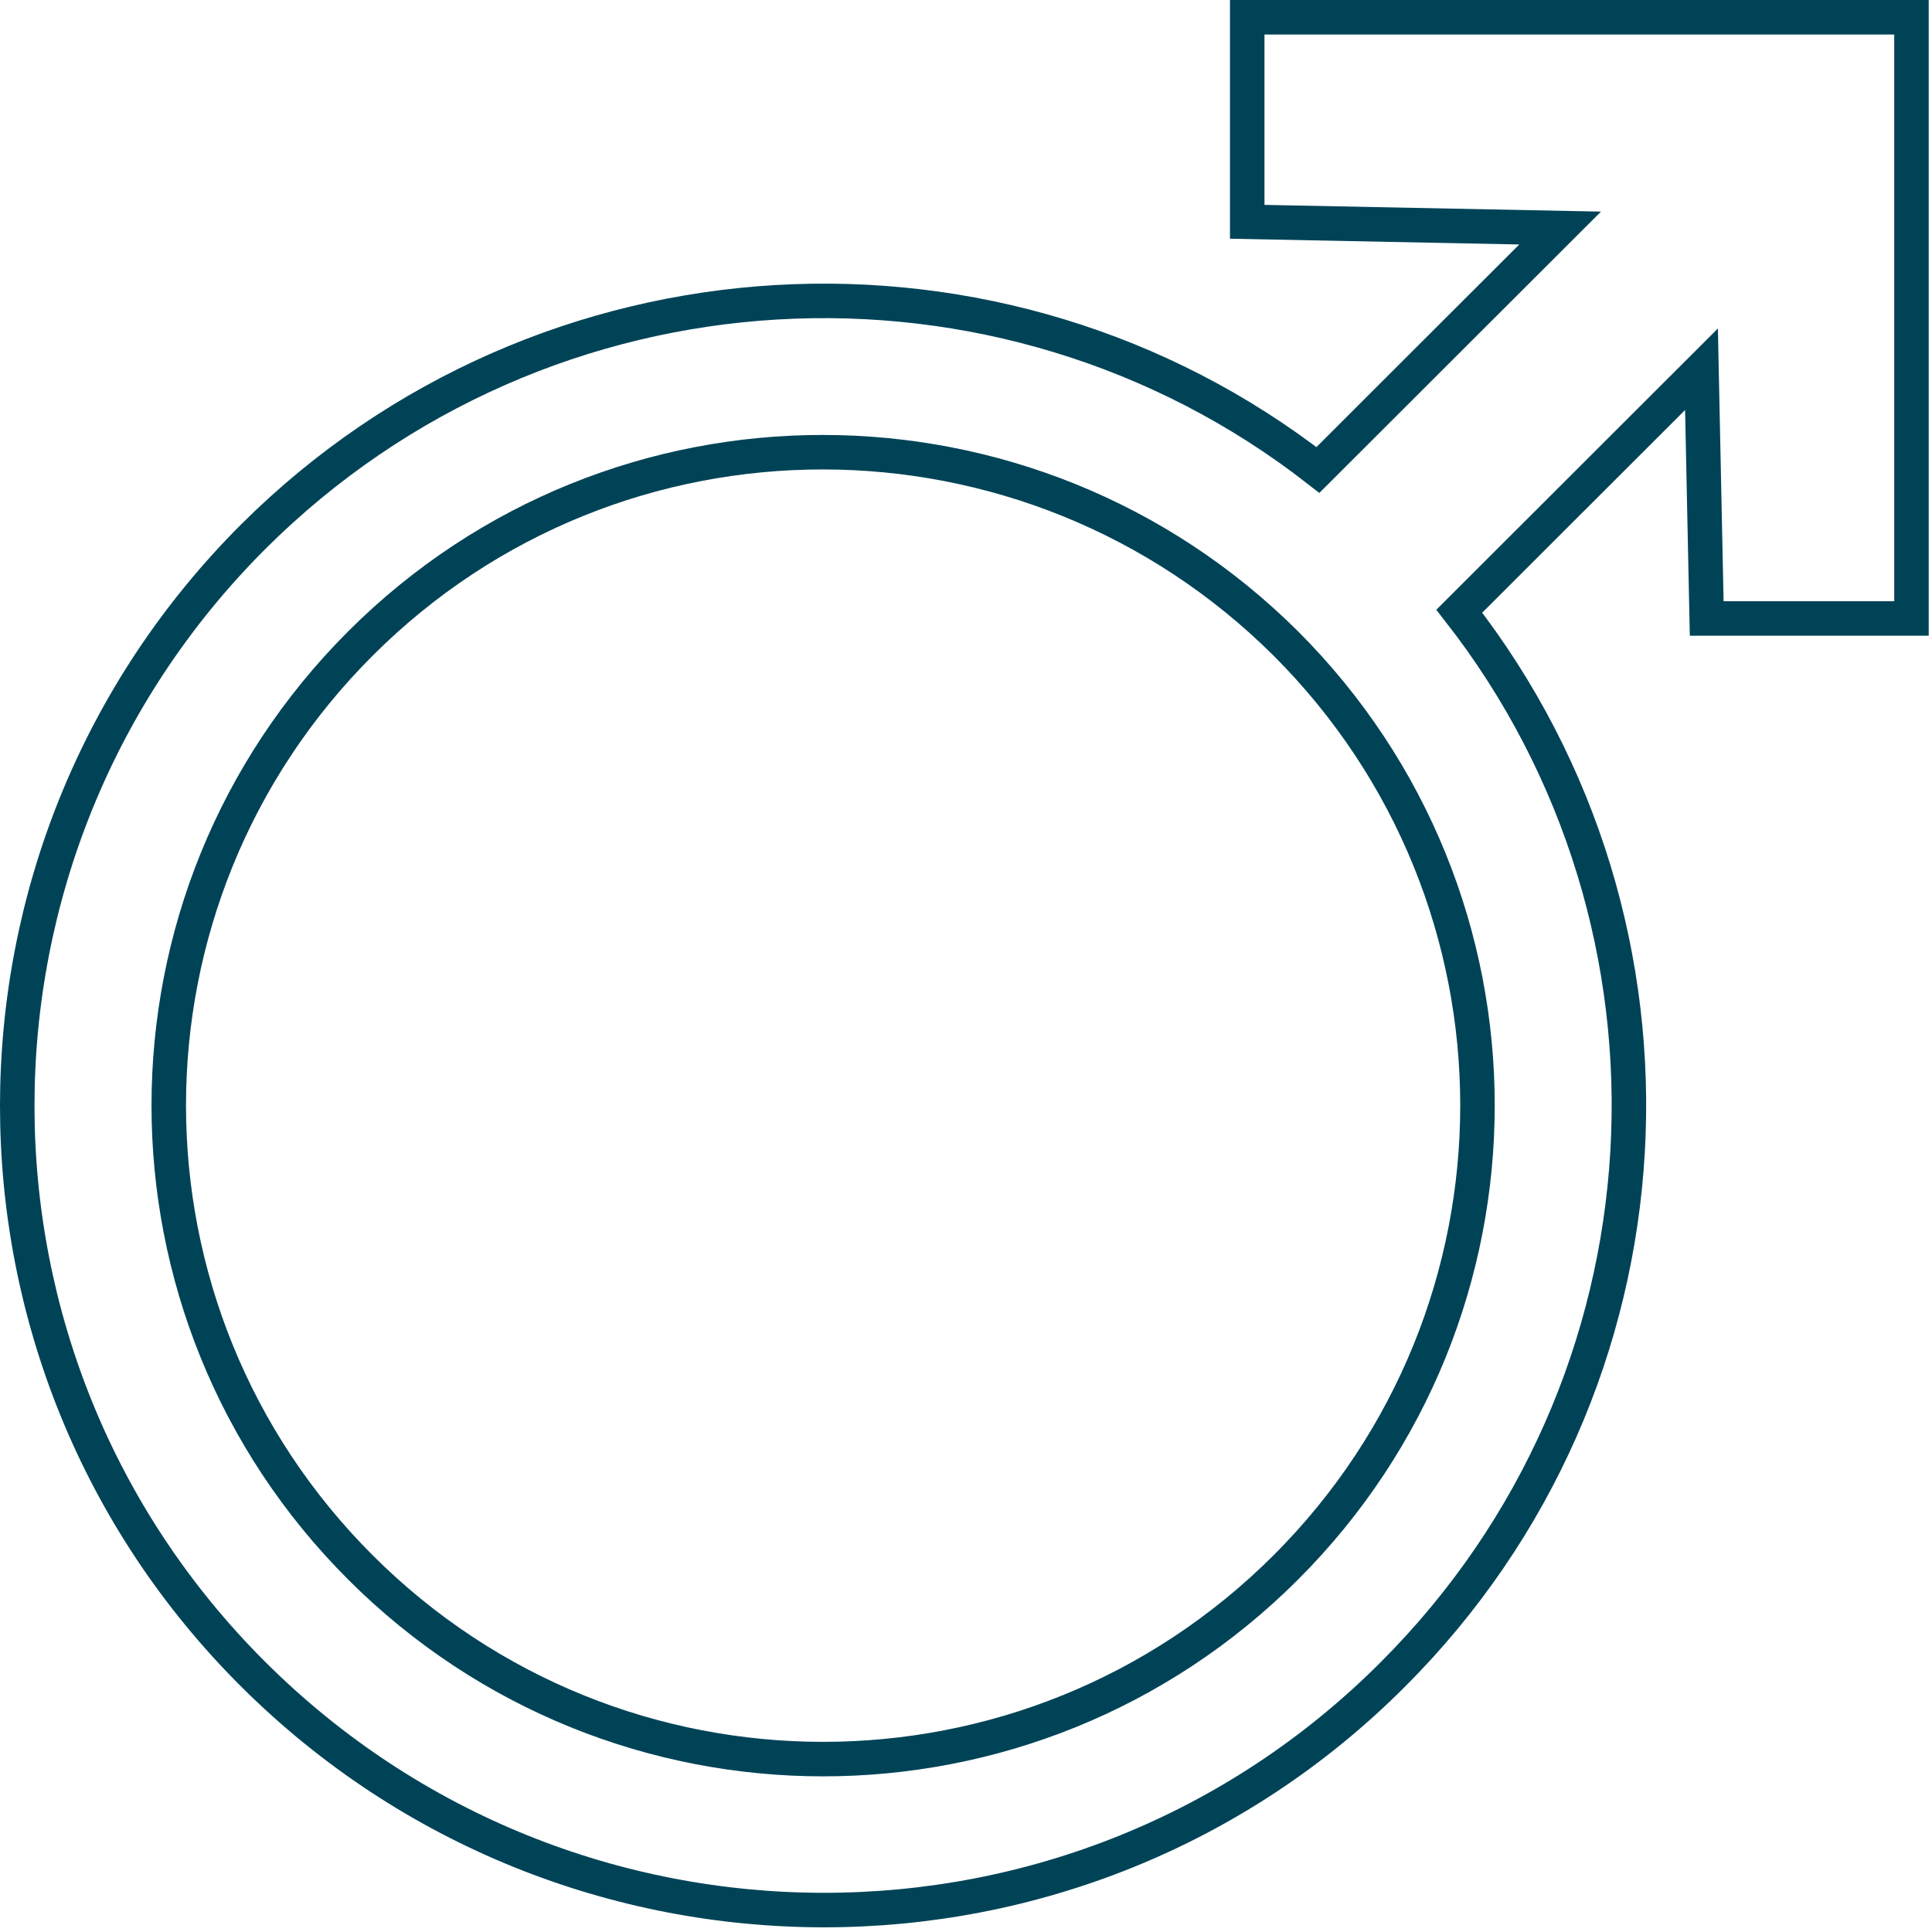<svg width="112" height="112" viewBox="0 0 112 112" fill="none" xmlns="http://www.w3.org/2000/svg">
  <path d="M14.694 31.098C-3.565 49.337 -3.565 78.893 14.694 97.072C32.953 115.251 62.541 115.311 80.74 97.072C97.613 80.217 98.878 53.731 84.597 35.432L98.637 21.406L98.939 35.853H110.81V1H72.303V12.858L90.442 13.22L76.401 27.245C58.082 12.979 31.567 14.303 14.694 31.098ZM74.533 37.298C89.357 52.106 89.357 76.063 74.533 90.871C59.709 105.679 35.725 105.679 20.901 90.871C6.077 76.063 6.077 52.106 20.901 37.298C35.725 22.49 59.709 22.55 74.533 37.298Z" stroke="#004357" stroke-width="2" stroke-miterlimit="10"/>
</svg>
